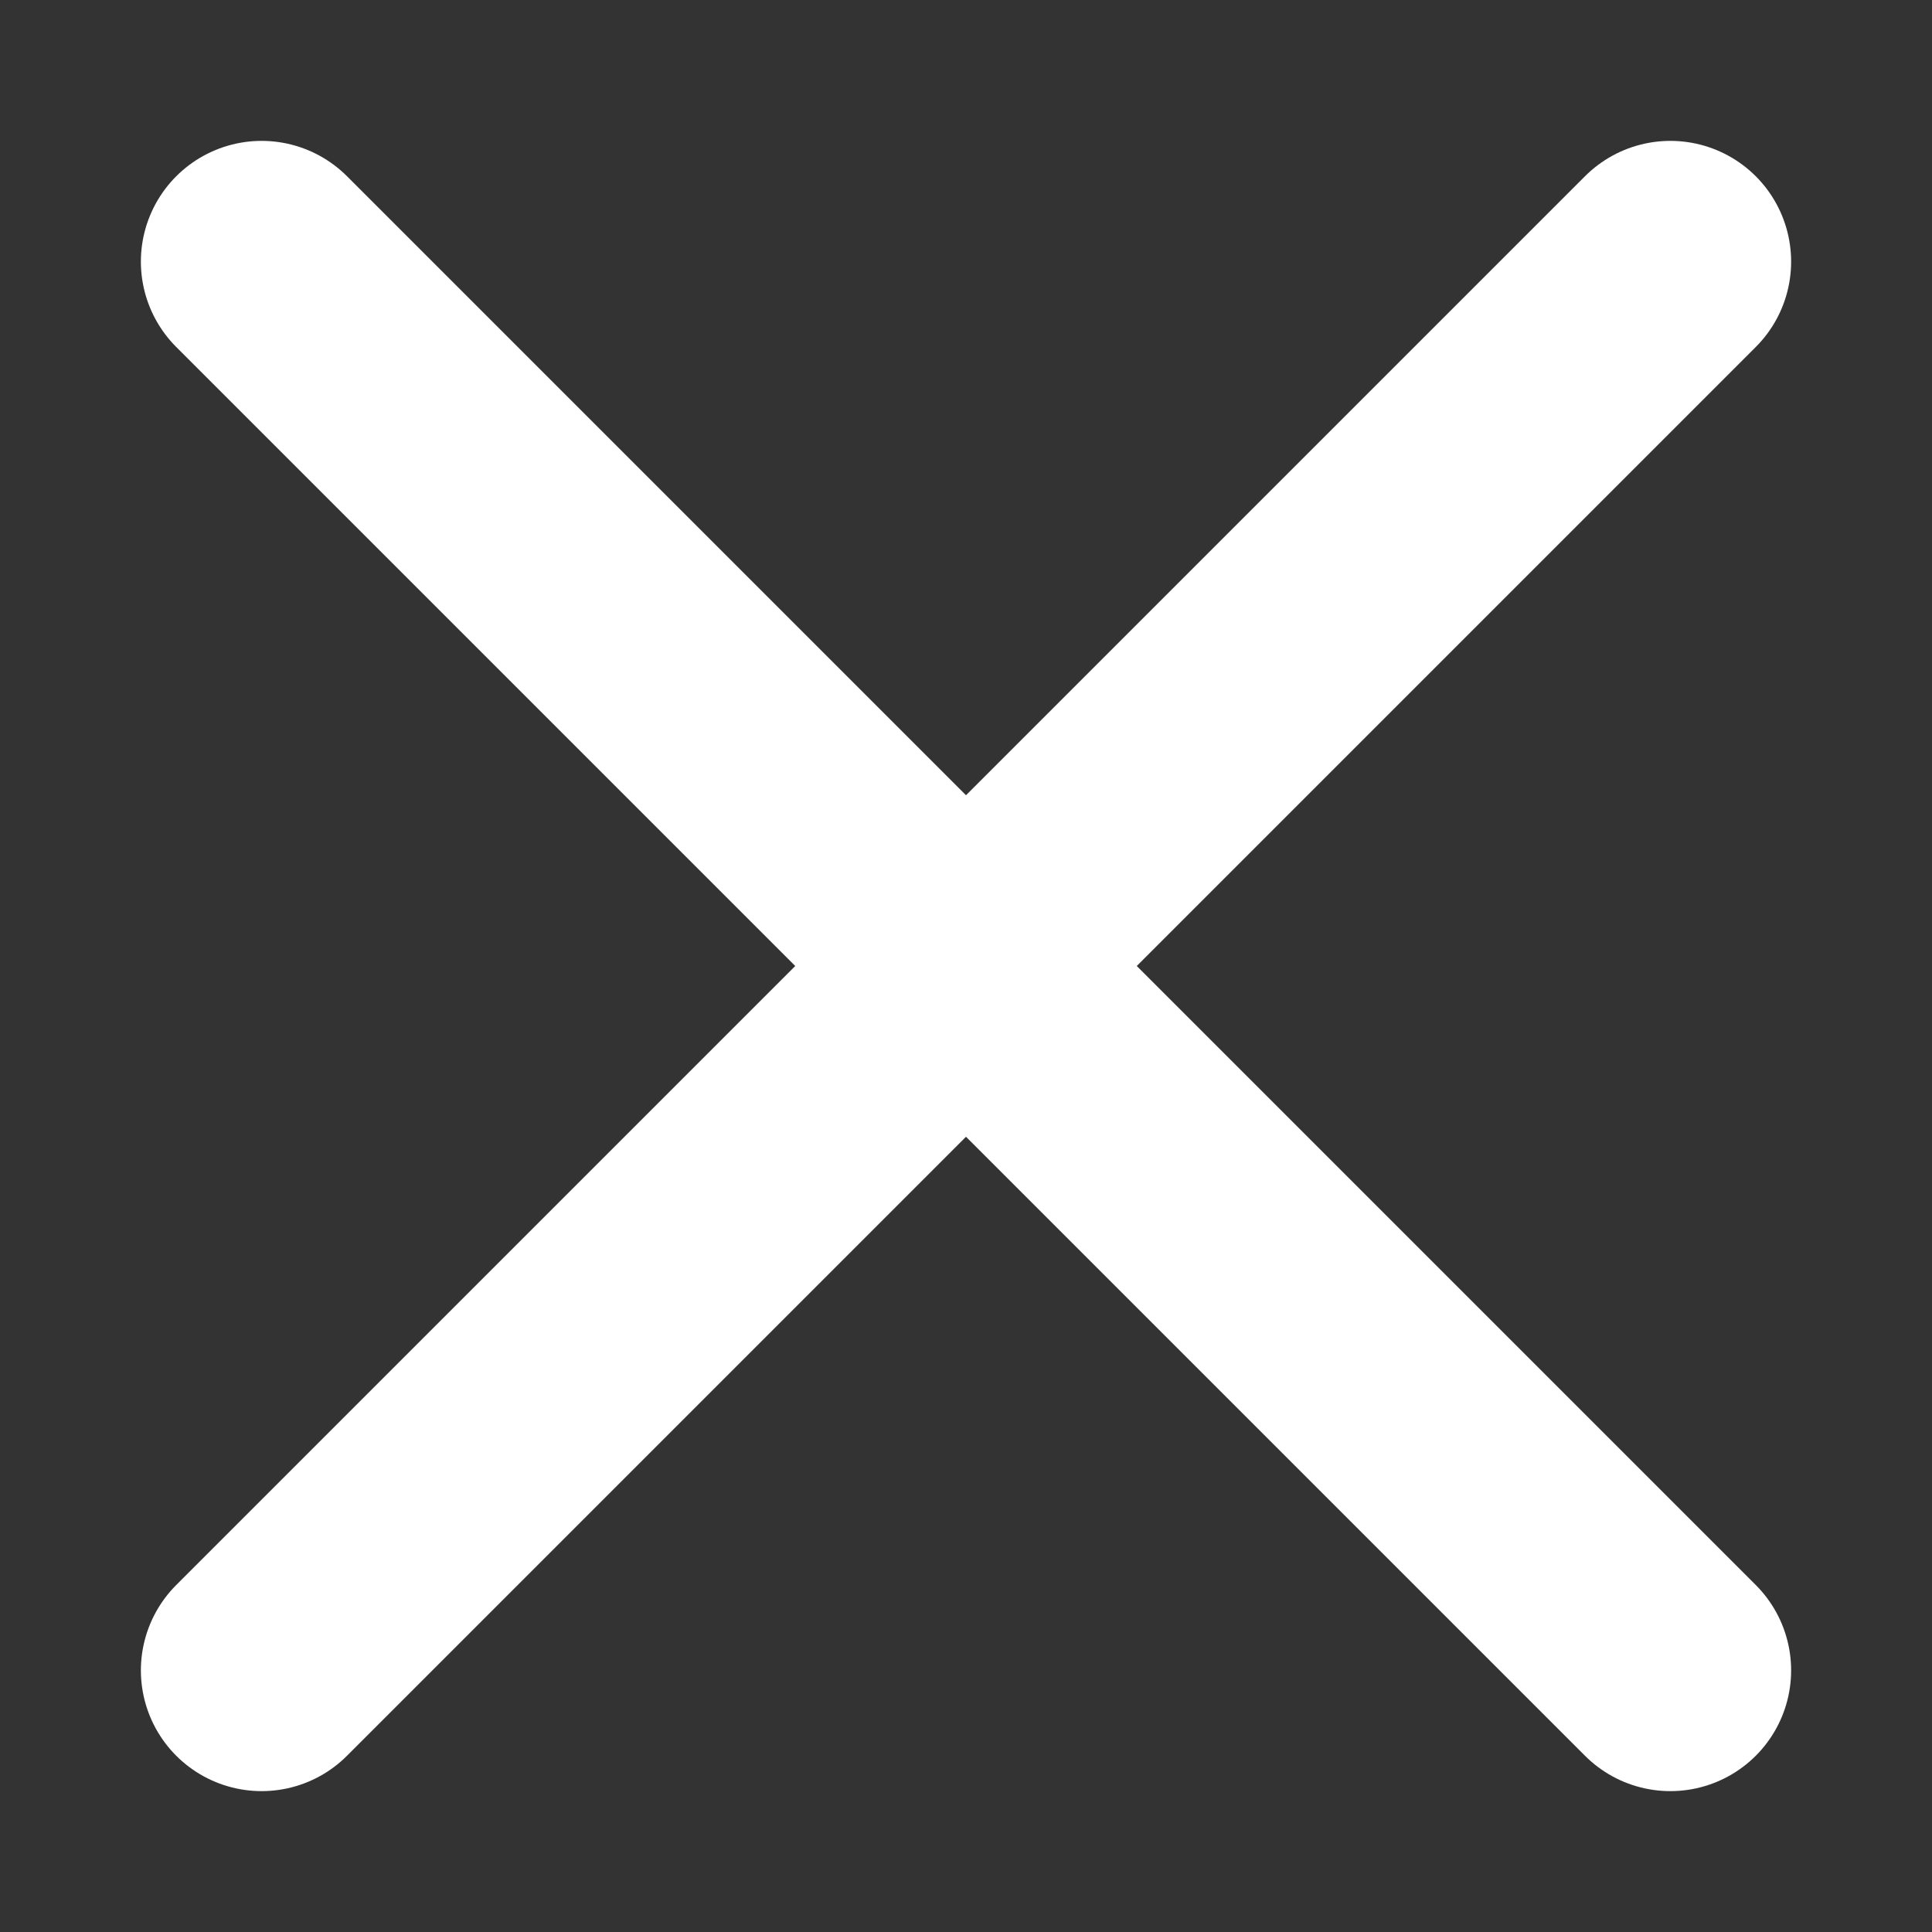 <svg width="12" height="12" viewBox="0 0 12 12" fill="none" xmlns="http://www.w3.org/2000/svg">
<rect x="0" y="0" width="12" height="12" fill="#333333" stroke="none"/>
<path d="M10.375 1.625L1.625 10.375M10.375 10.375L1.625 1.625L10.375 10.375Z" stroke="#ffffff" stroke-width="1.5" stroke-linecap="round" stroke-linejoin="round"/>
</svg>
